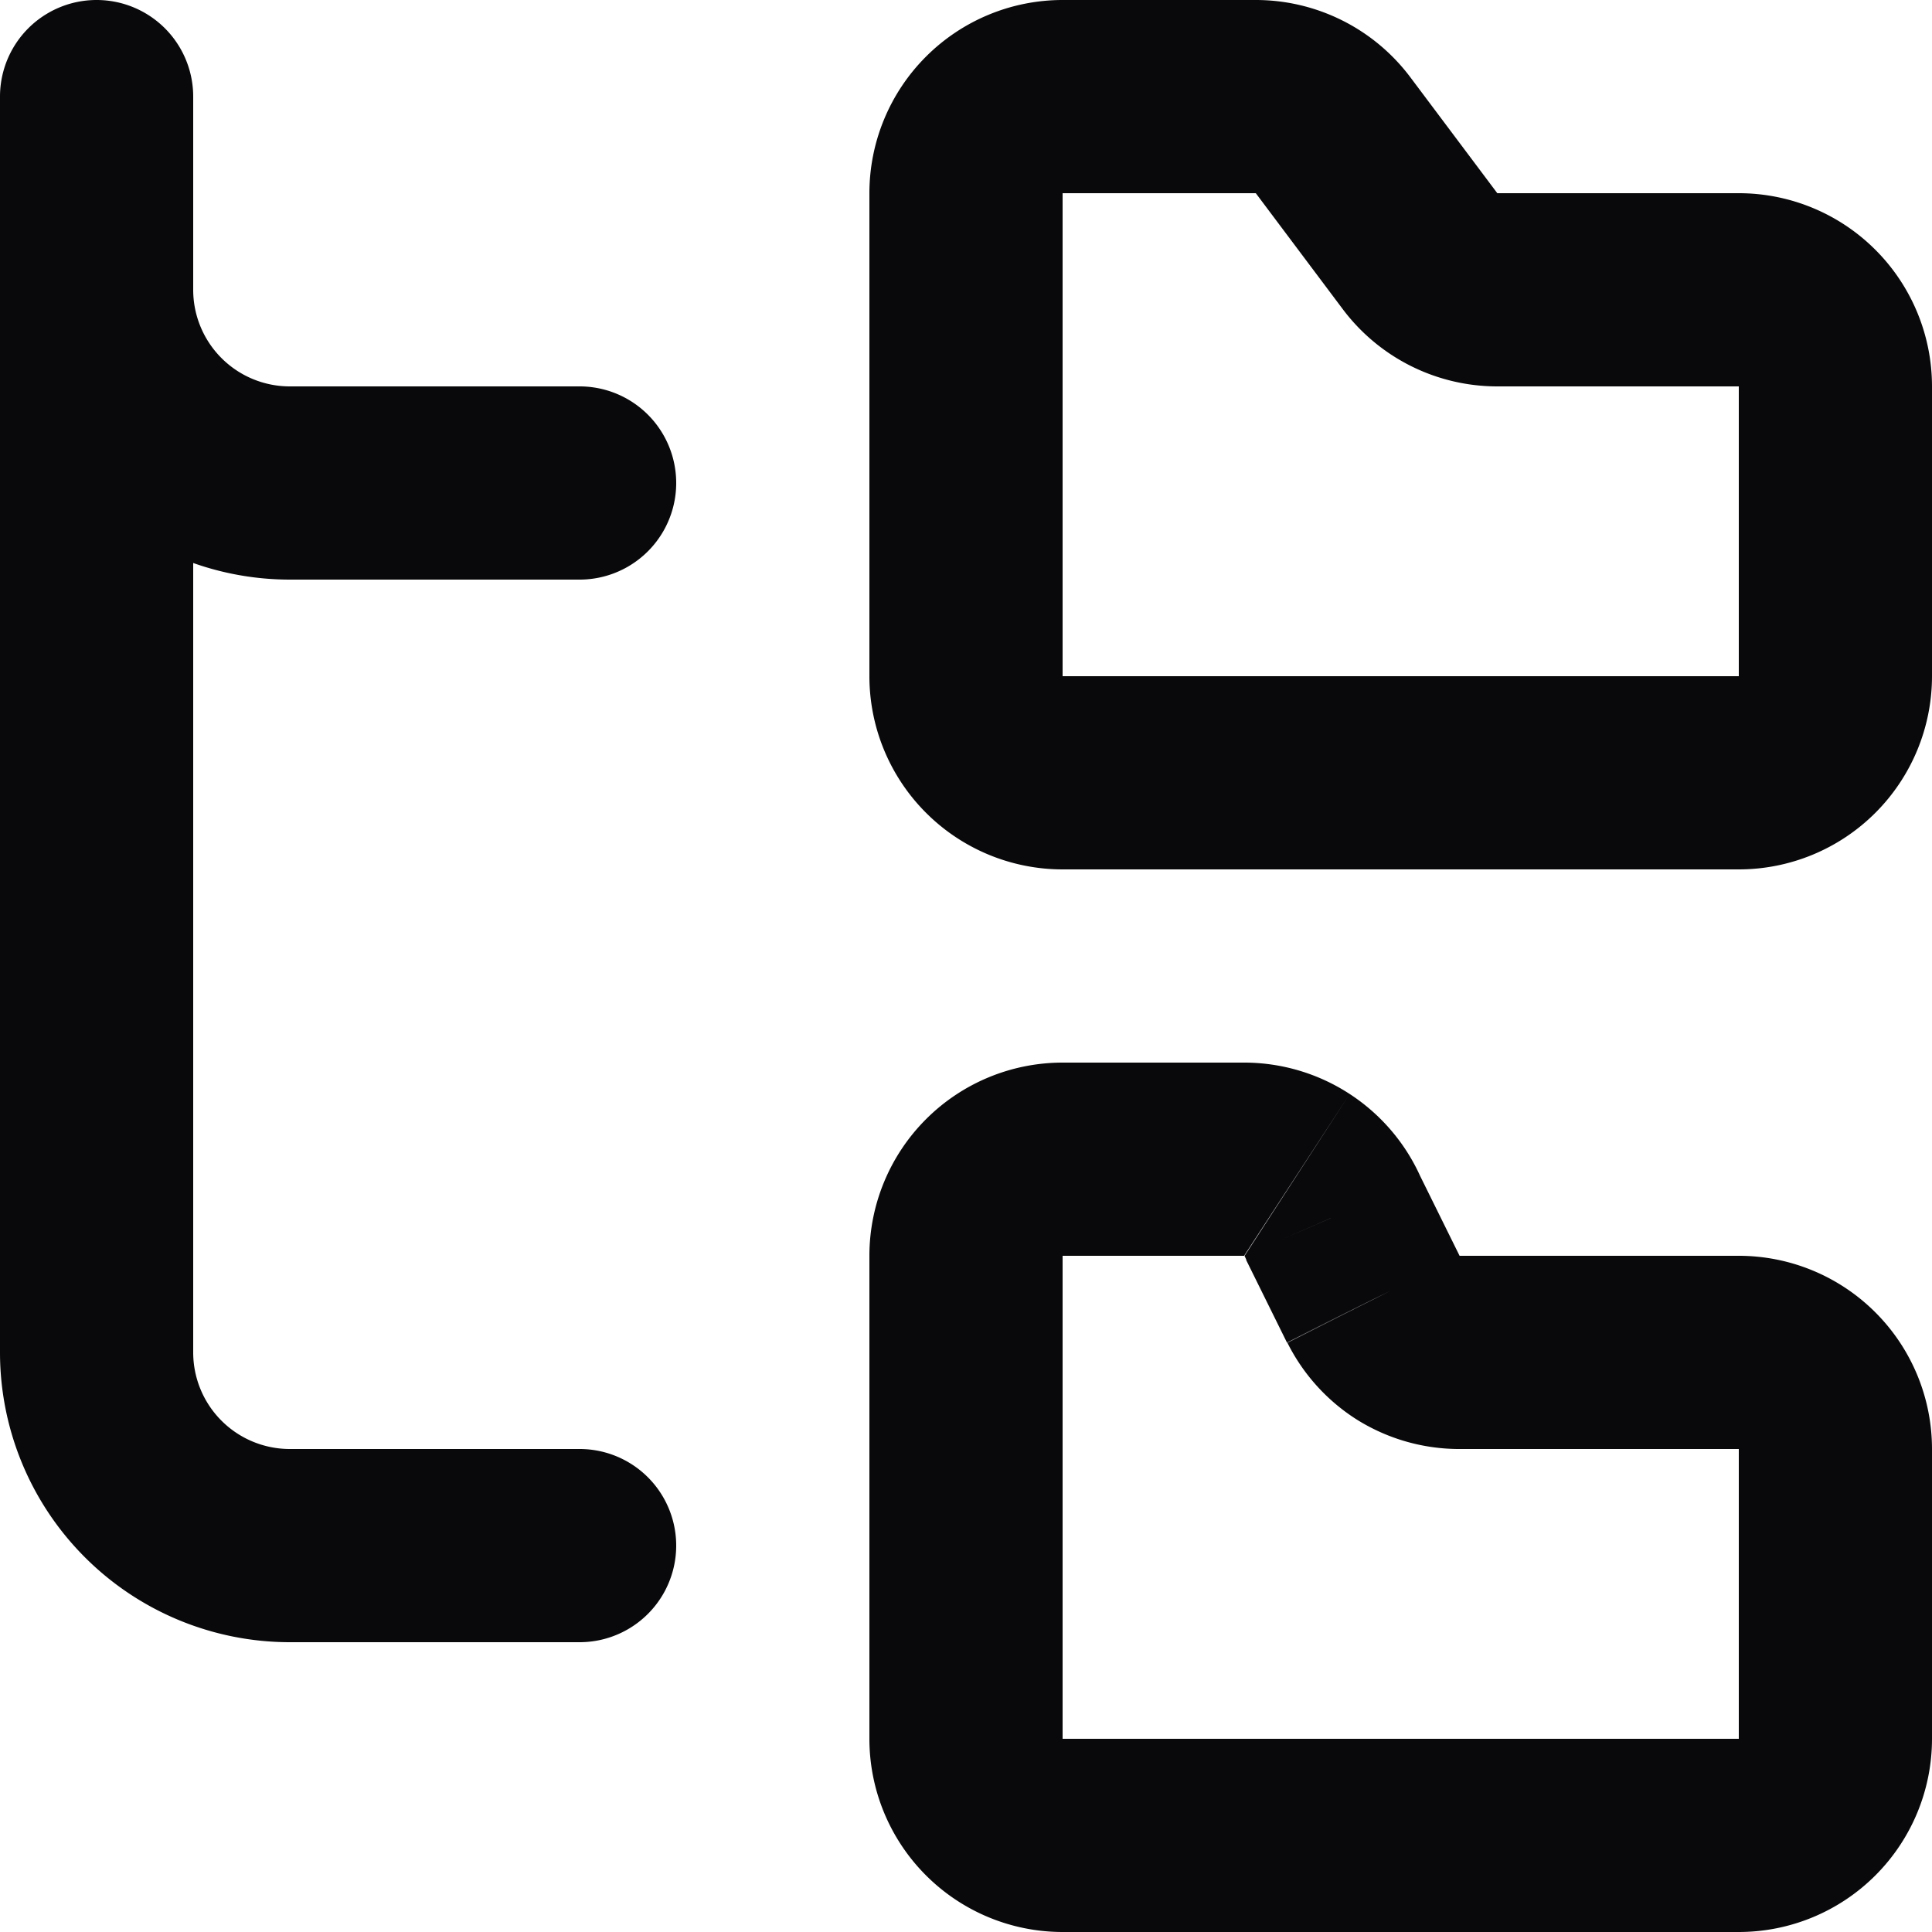 <svg id="folder-tree" xmlns="http://www.w3.org/2000/svg" width="20" height="20" viewBox="0 0 20 20">
  <path id="Vector" d="M14.7,2.6l.8-.6h0Zm-.9-1.2L13,2h0ZM11,1V1Zm4.1,13-.013,1H15.1Zm-.88-.55-.9.443,0,.007Zm-.42-.85-.917.4.02.043Zm-.92-.6v1h0ZM2,3A1,1,0,0,0,0,3ZM3,5V5ZM6,6A1,1,0,0,0,6,4ZM2,1A1,1,0,0,0,0,1ZM1,14H1Zm5,3a1,1,0,0,0,0-2ZM18,9a2,2,0,0,0,1.414-.586L18,7h0Zm1.414-.586A2,2,0,0,0,20,7H18ZM20,7V4H18V7Zm0-3a2,2,0,0,0-.586-1.414L18,4h2Zm-.586-1.414A2,2,0,0,0,18,2V4h0ZM18,2H15.5V4H18ZM15.5,2h0l-.894,1.789A2,2,0,0,0,15.5,4Zm0,0h0L13.9,3.2a2,2,0,0,0,.706.589Zm0,0L14.6.8,13,2l.9,1.2ZM14.6.8a2,2,0,0,0-.706-.589L13,2h0ZM13.894.211A2,2,0,0,0,13,0V2h0ZM13,0H11V2h2ZM11,0A2,2,0,0,0,9.586.586L11,2h0ZM9.586.586A2,2,0,0,0,9,2h2ZM9,2V7h2V2ZM9,7a2,2,0,0,0,.586,1.414L11,7H9Zm.586,1.414A2,2,0,0,0,11,9V7h0ZM11,9h7V7H11Zm7,11a2,2,0,0,0,1.414-.586L18,18h0Zm1.414-.586A2,2,0,0,0,20,18H18ZM20,18V15H18v3Zm0-3a2,2,0,0,0-.586-1.414L18,15h2Zm-.586-1.414A2,2,0,0,0,18,13v2h0ZM18,13H15.1v2H18Zm-2.887,0h0l-1.06,1.7a2,2,0,0,0,1.034.3Zm0,0h0l-1.786.9a2,2,0,0,0,.726.8Zm0,.007-.42-.85-1.793.886.42.85Zm-.4-.807a2,2,0,0,0-.741-.875L12.884,13h0Zm-.741-.875a2,2,0,0,0-1.1-.325l.007,2h0ZM12.88,11H11v2h1.88ZM11,11a2,2,0,0,0-1.414.586L11,13h0Zm-1.414.586A2,2,0,0,0,9,13h2ZM9,13v5h2V13Zm0,5a2,2,0,0,0,.586,1.414L11,18H9Zm.586,1.414A2,2,0,0,0,11,20V18h0ZM11,20h7V18H11ZM0,3A3,3,0,0,0,.879,5.121L2.293,3.707A1,1,0,0,1,2,3ZM.879,5.121A3,3,0,0,0,3,6V4a1,1,0,0,1-.707-.293ZM3,6H6V4H3ZM0,1V14H2V1ZM0,14a3,3,0,0,0,.879,2.121l1.414-1.414A1,1,0,0,1,2,14Zm.879,2.121A3,3,0,0,0,3,17V15a1,1,0,0,1-.707-.293ZM3,17H6V15H3Z" fill="#09090b"/>
</svg>
